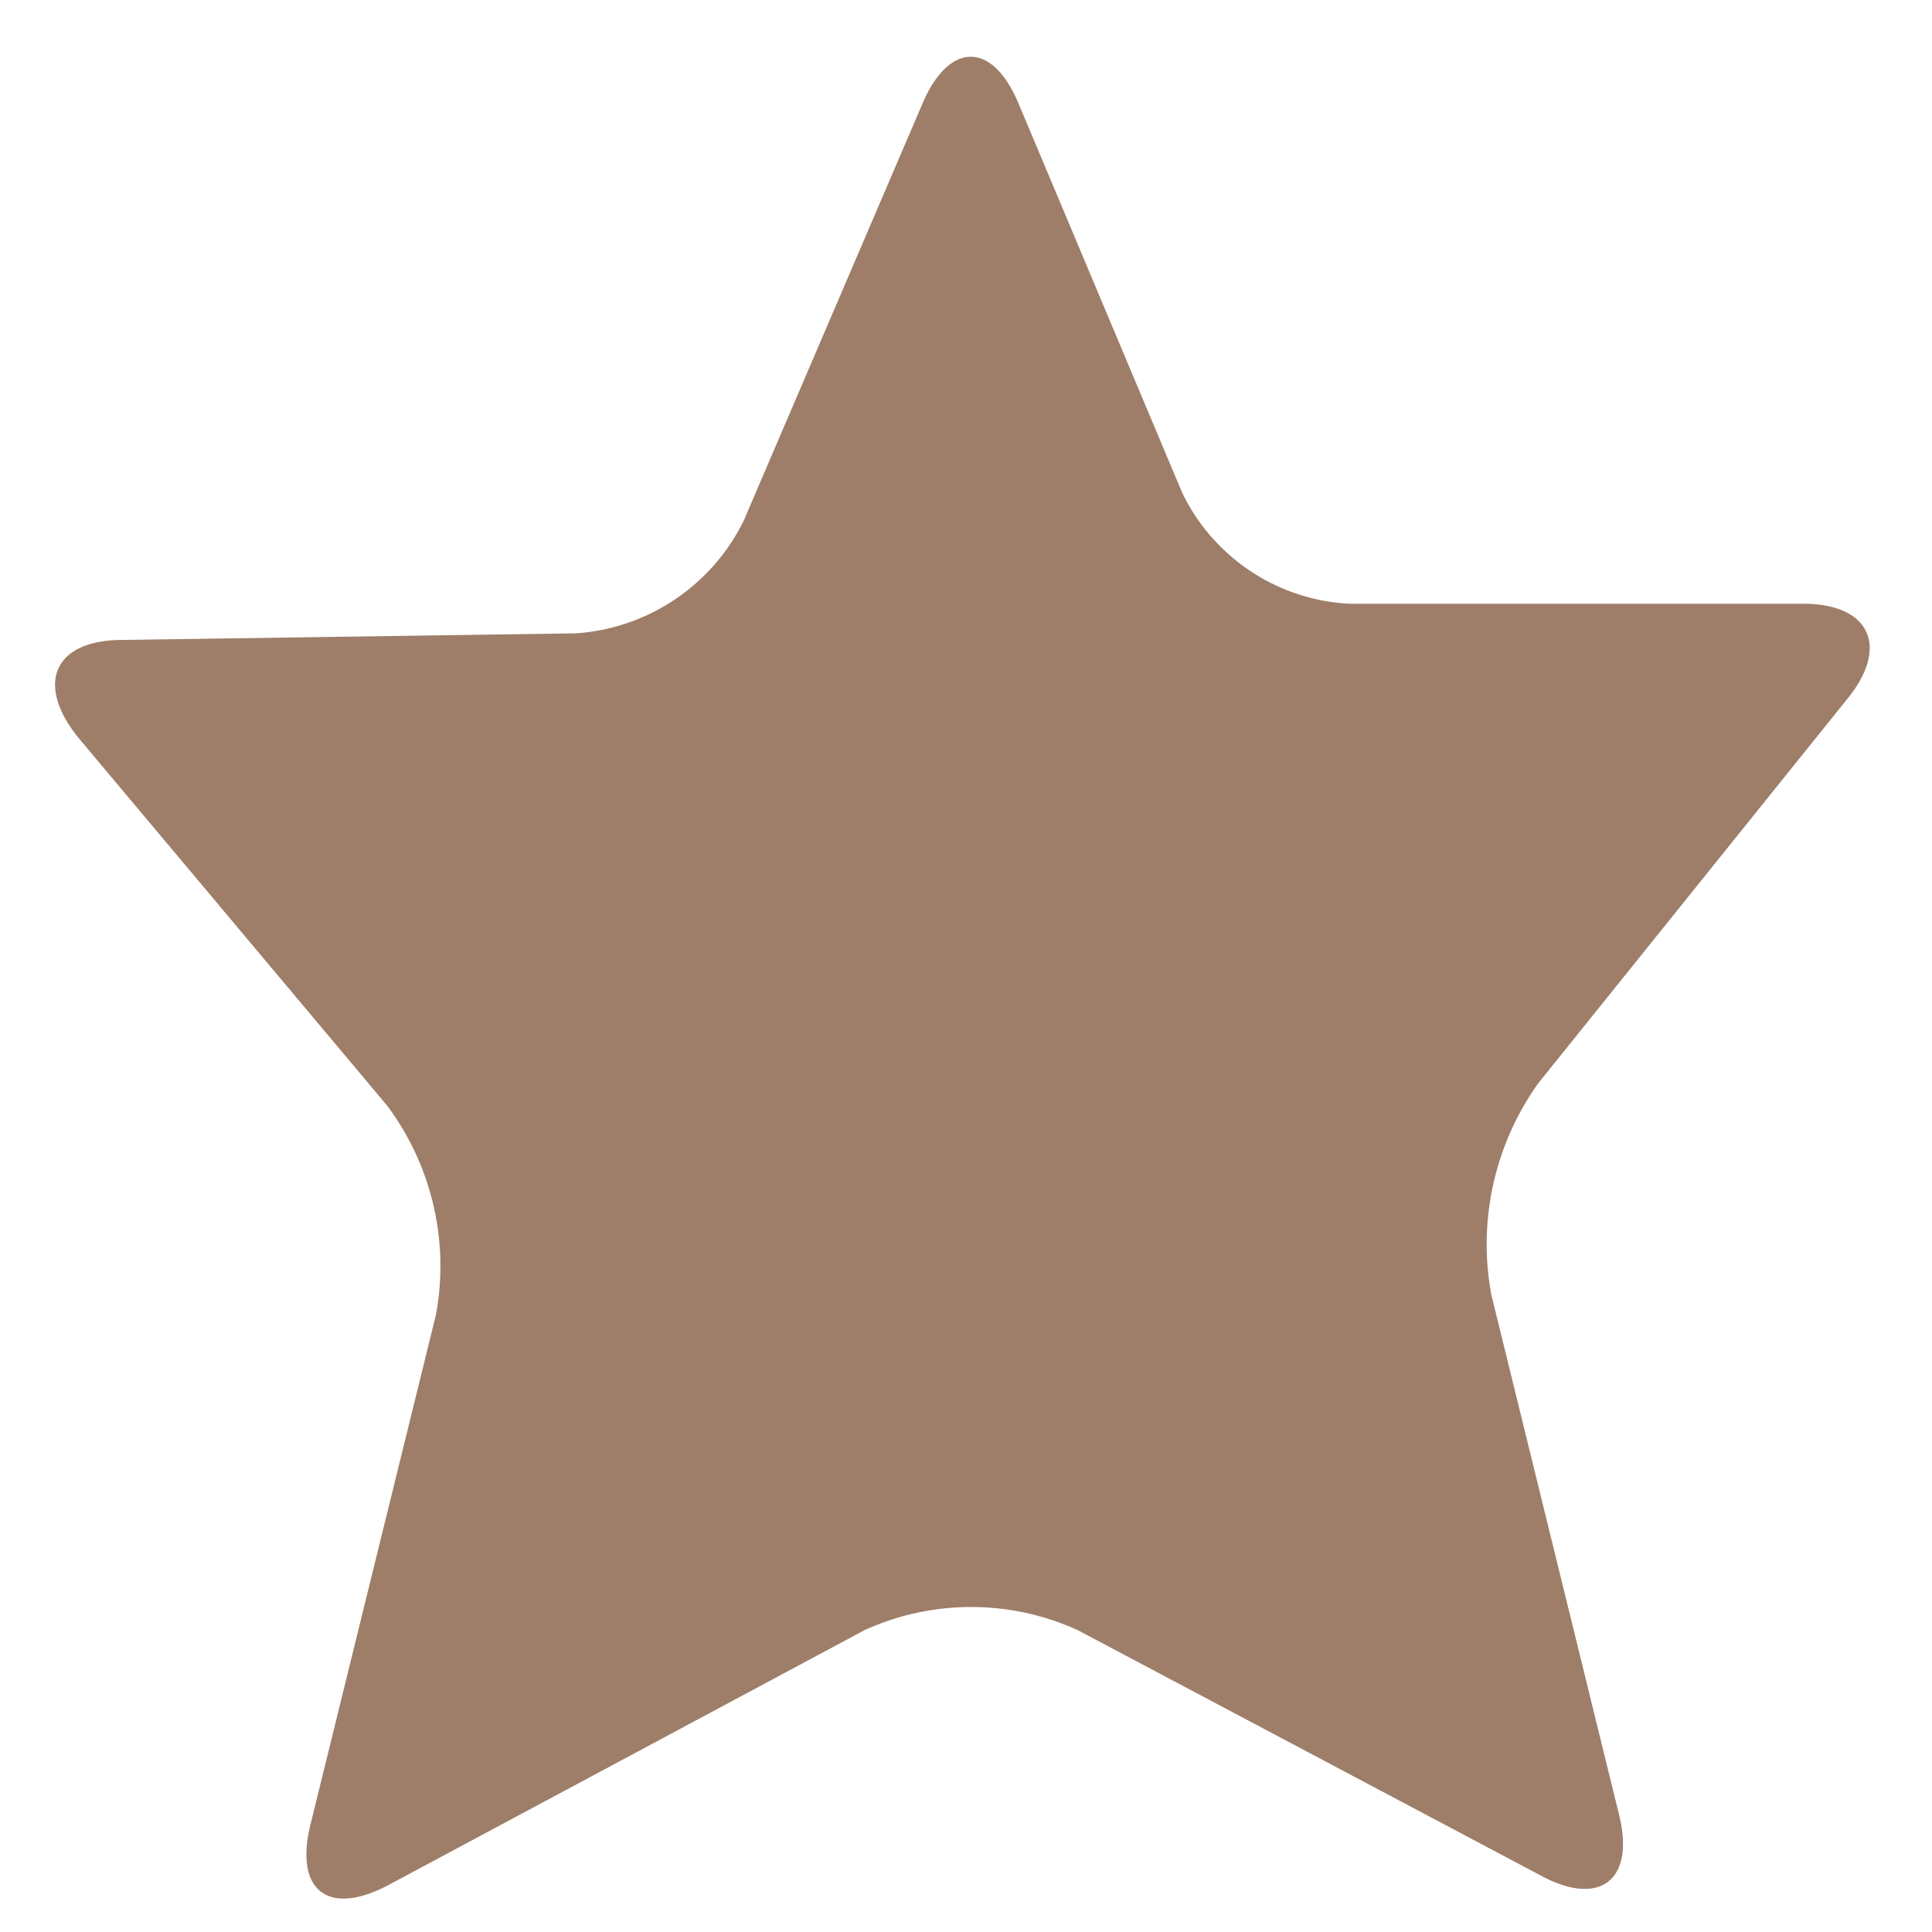 <svg xmlns="http://www.w3.org/2000/svg" viewBox="0 0 32 32"><defs><style>.cls-1{fill:none;}.cls-2{fill:#9e7e69;}</style></defs><title>star32_type17</title><g id="レイヤー_2" data-name="レイヤー 2"><g id="サイズ範囲用"><rect class="cls-1" width="32" height="32"/></g><g id="メイン"><path class="cls-2" d="M15.29,1.69c.44-1,1.14-1,1.57,0l2.72,6.47A3.26,3.26,0,0,0,22.35,10h7.52c1.09,0,1.43.7.74,1.56l-5.13,6.38a4.59,4.59,0,0,0-.78,3.5l2.12,8.63c.26,1.07-.32,1.52-1.29,1L17.85,27a4.26,4.26,0,0,0-3.53,0l-7.9,4.23c-1,.52-1.54.07-1.28-1l2.08-8.45a4.44,4.44,0,0,0-.81-3.47l-5.12-6.1C.58,11.32.9,10.61,2,10.6l7.54-.11a3.35,3.35,0,0,0,2.78-1.87Z"/></g></g></svg>